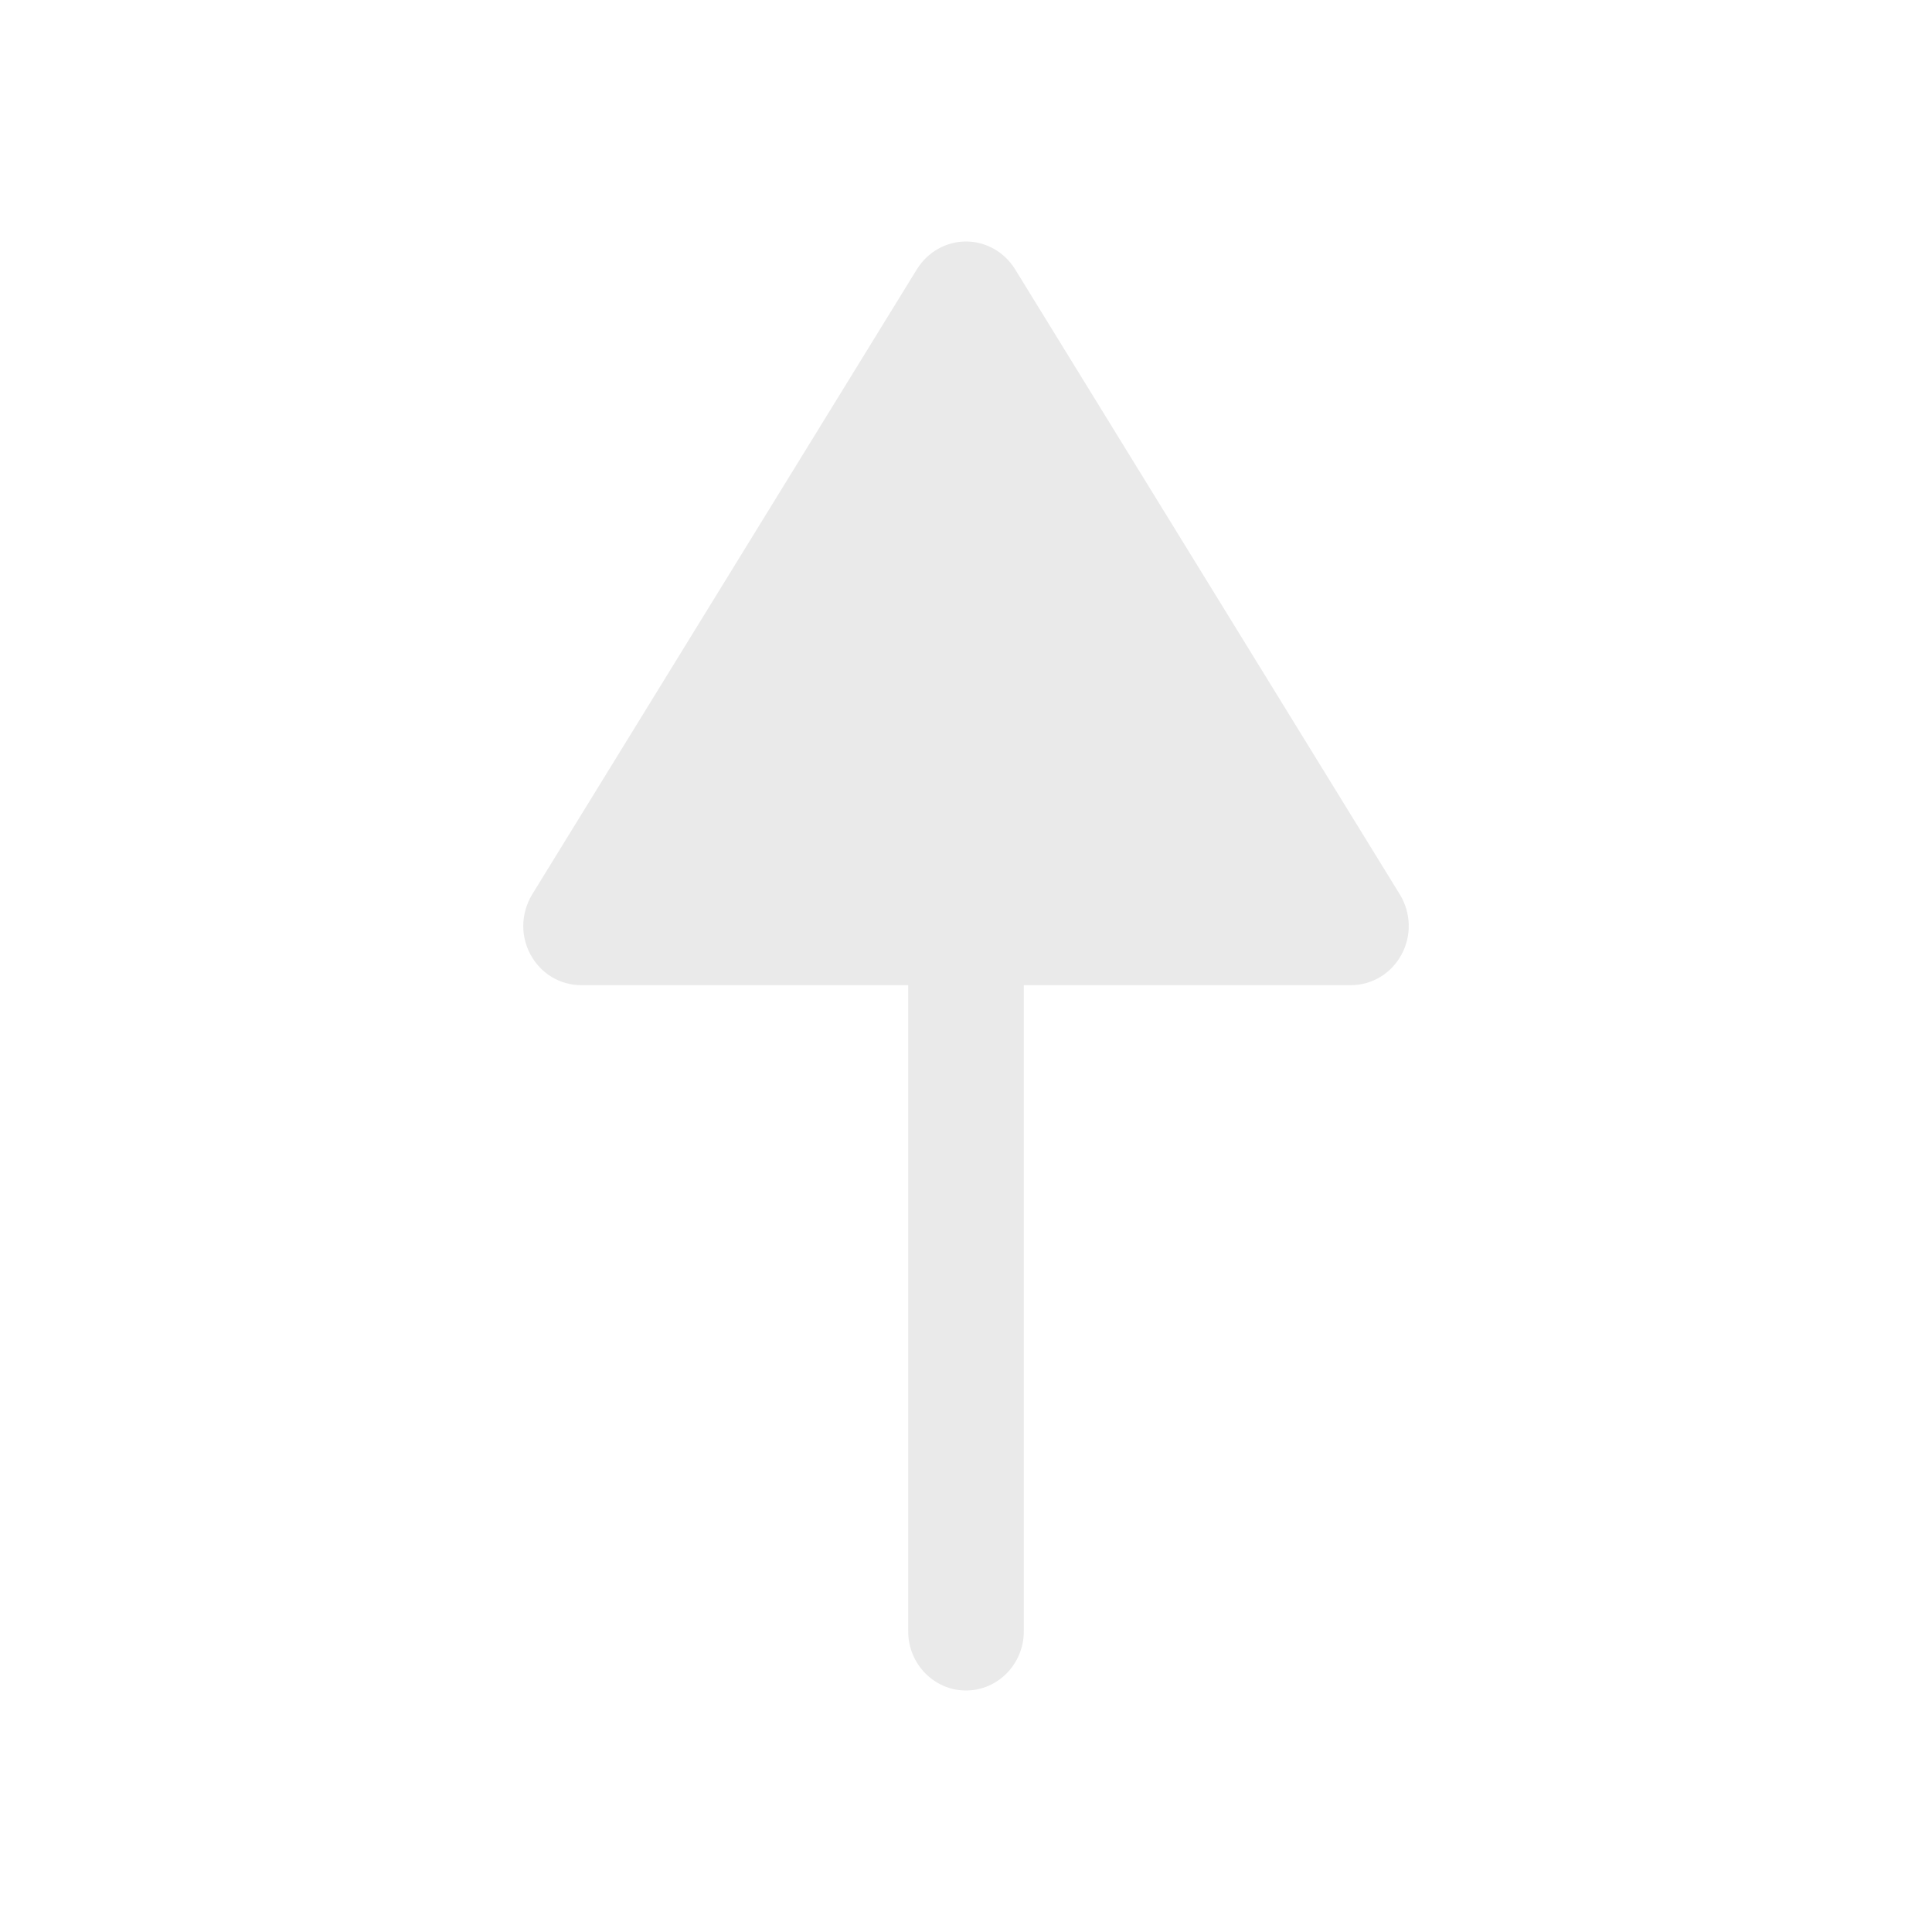 <svg width="12" height="12" viewBox="0 0 12 12" fill="none" xmlns="http://www.w3.org/2000/svg">
<path d="M3.295 5.929C3.358 6.046 3.478 6.119 3.609 6.119H5.641V10.133C5.641 10.335 5.802 10.5 6 10.5C6.198 10.5 6.359 10.335 6.359 10.133V6.119H8.391C8.522 6.119 8.642 6.046 8.705 5.929C8.769 5.812 8.764 5.669 8.695 5.556L6.304 1.671C6.238 1.565 6.123 1.5 6 1.5C5.877 1.5 5.762 1.565 5.696 1.671L3.305 5.556C3.269 5.616 3.25 5.684 3.25 5.752C3.25 5.813 3.265 5.874 3.295 5.929" fill="#EAEAEA"/>
</svg>
